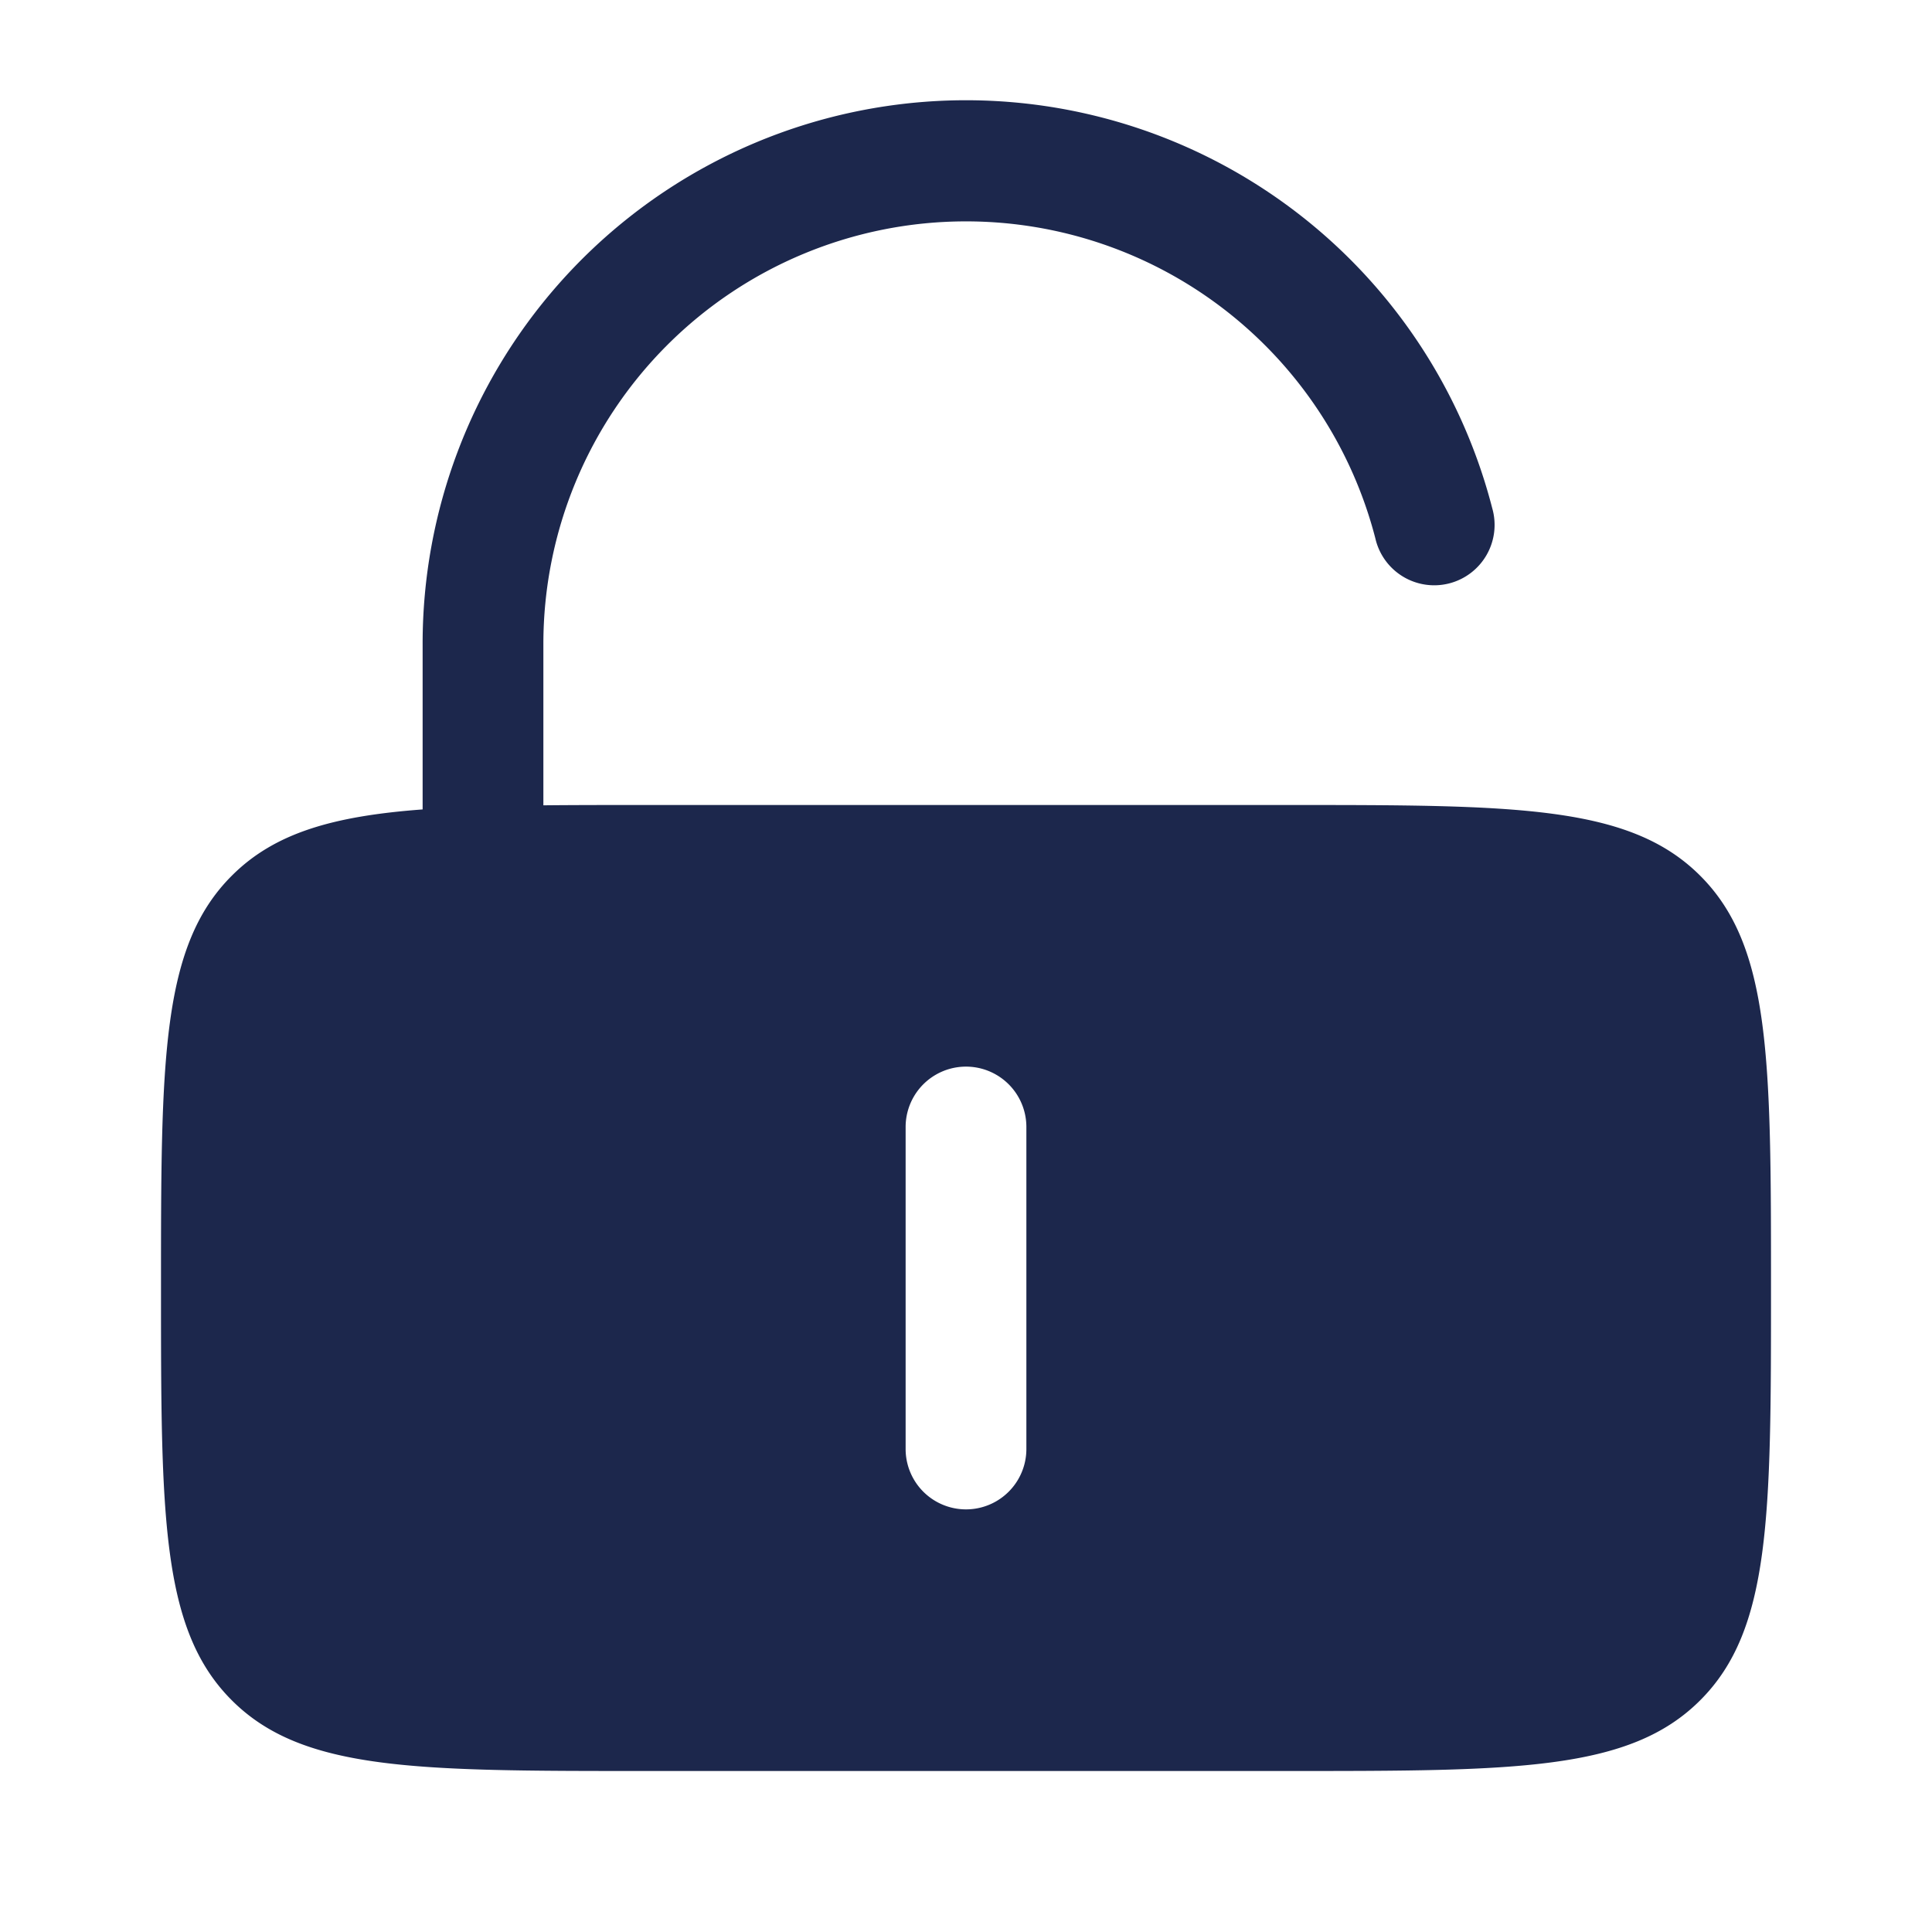 <svg xmlns="http://www.w3.org/2000/svg" width="24" height="24" fill="none">
  <path fill="#1C274C" fill-rule="evenodd" d="M12 2.75A5.25 5.25 0 0 0 6.75 8v2.004C7.133 10 7.548 10 8 10h8c2.828 0 4.243 0 5.121.879C22 11.757 22 13.172 22 16c0 2.828 0 4.243-.879 5.121C20.243 22 18.828 22 16 22H8c-2.828 0-4.243 0-5.121-.879C2 20.243 2 18.828 2 16c0-2.828 0-4.243.879-5.121.53-.531 1.256-.741 2.371-.824V8a6.75 6.75 0 0 1 13.287-1.687.75.75 0 1 1-1.452.374A5.252 5.252 0 0 0 12 2.75ZM12.75 14a.75.75 0 0 0-1.5 0v4a.75.75 0 0 0 1.5 0v-4Z" clip-rule="evenodd"/>
</svg>
